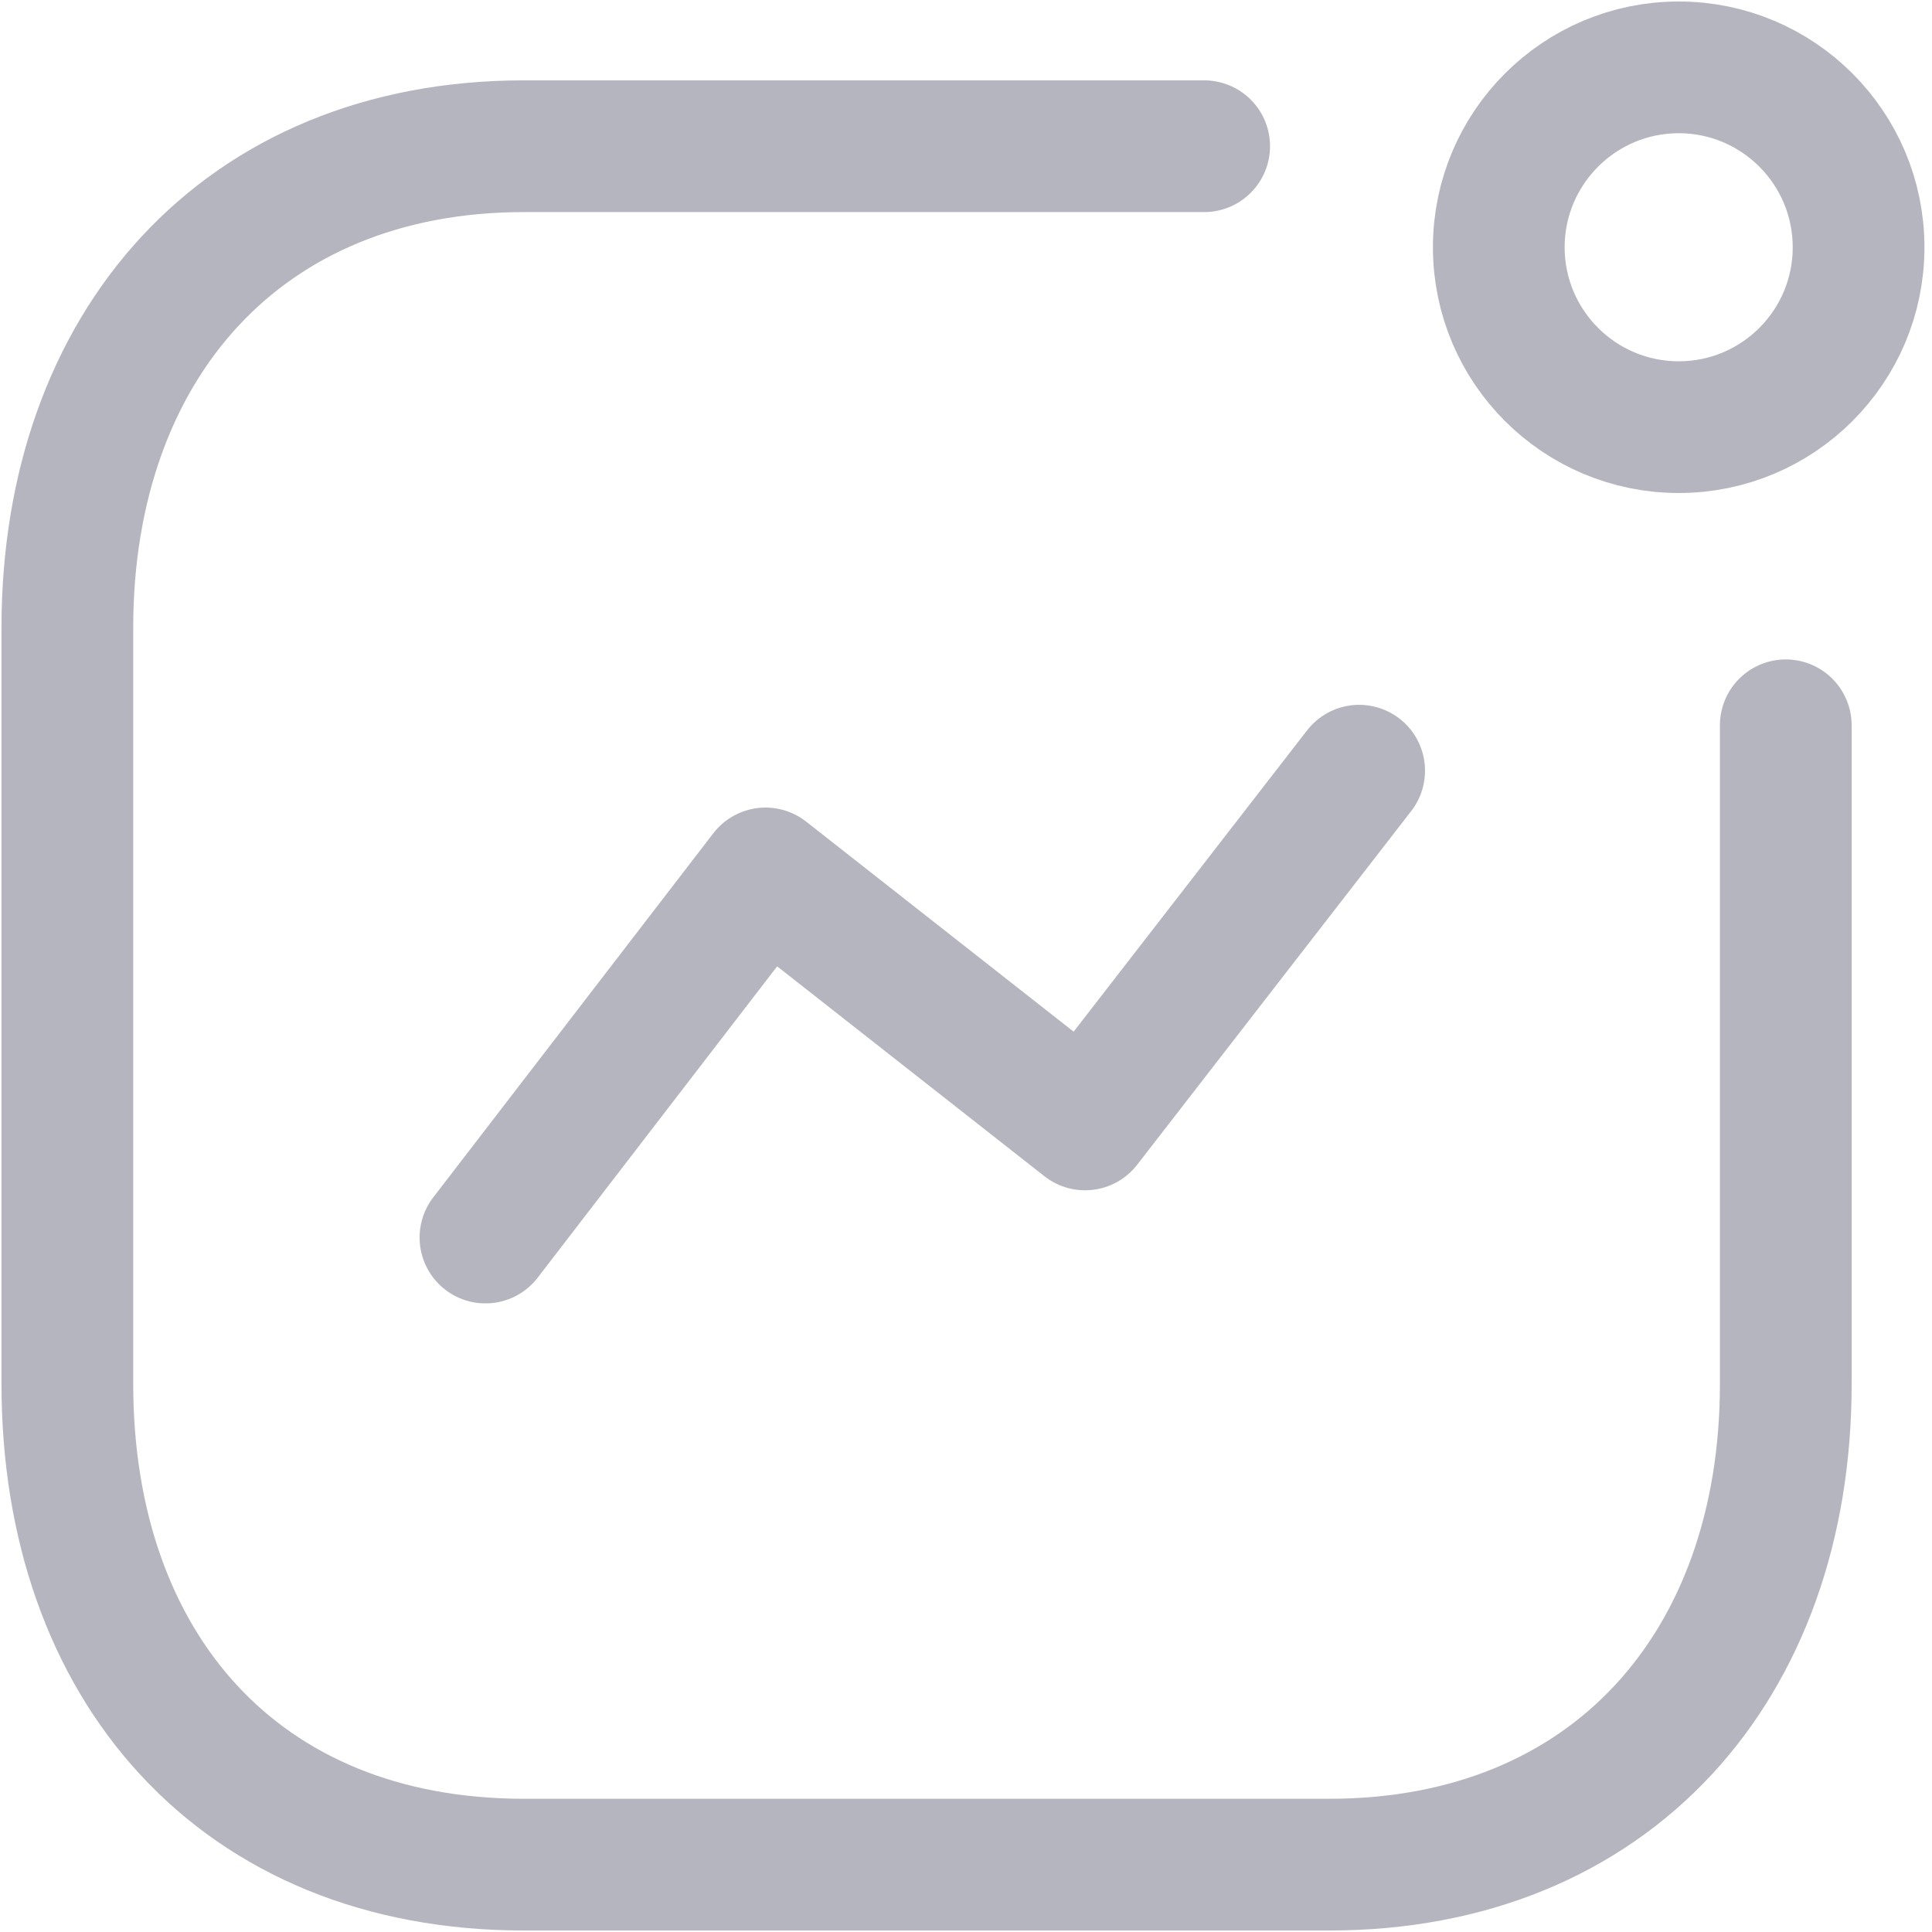<svg width="22" height="22" viewBox="0 0 22 22" fill="none" xmlns="http://www.w3.org/2000/svg">
<path d="M5.528 14.092L8.717 9.946L12.356 12.804L15.477 8.776M13.712 1.665H5.967C2.757 1.665 0.767 3.938 0.767 7.147V15.76C0.767 18.97 2.718 21.233 5.967 21.233H15.136C18.345 21.233 20.335 18.97 20.335 15.76V8.259M21.164 2.816C21.164 3.947 20.247 4.864 19.116 4.864C17.985 4.864 17.067 3.947 17.067 2.816C17.067 1.685 17.985 0.767 19.116 0.767C20.247 0.767 21.164 1.685 21.164 2.816Z" stroke="#B5B5BF" stroke-width="1.5" stroke-linecap="round" stroke-linejoin="round"/>
</svg>
